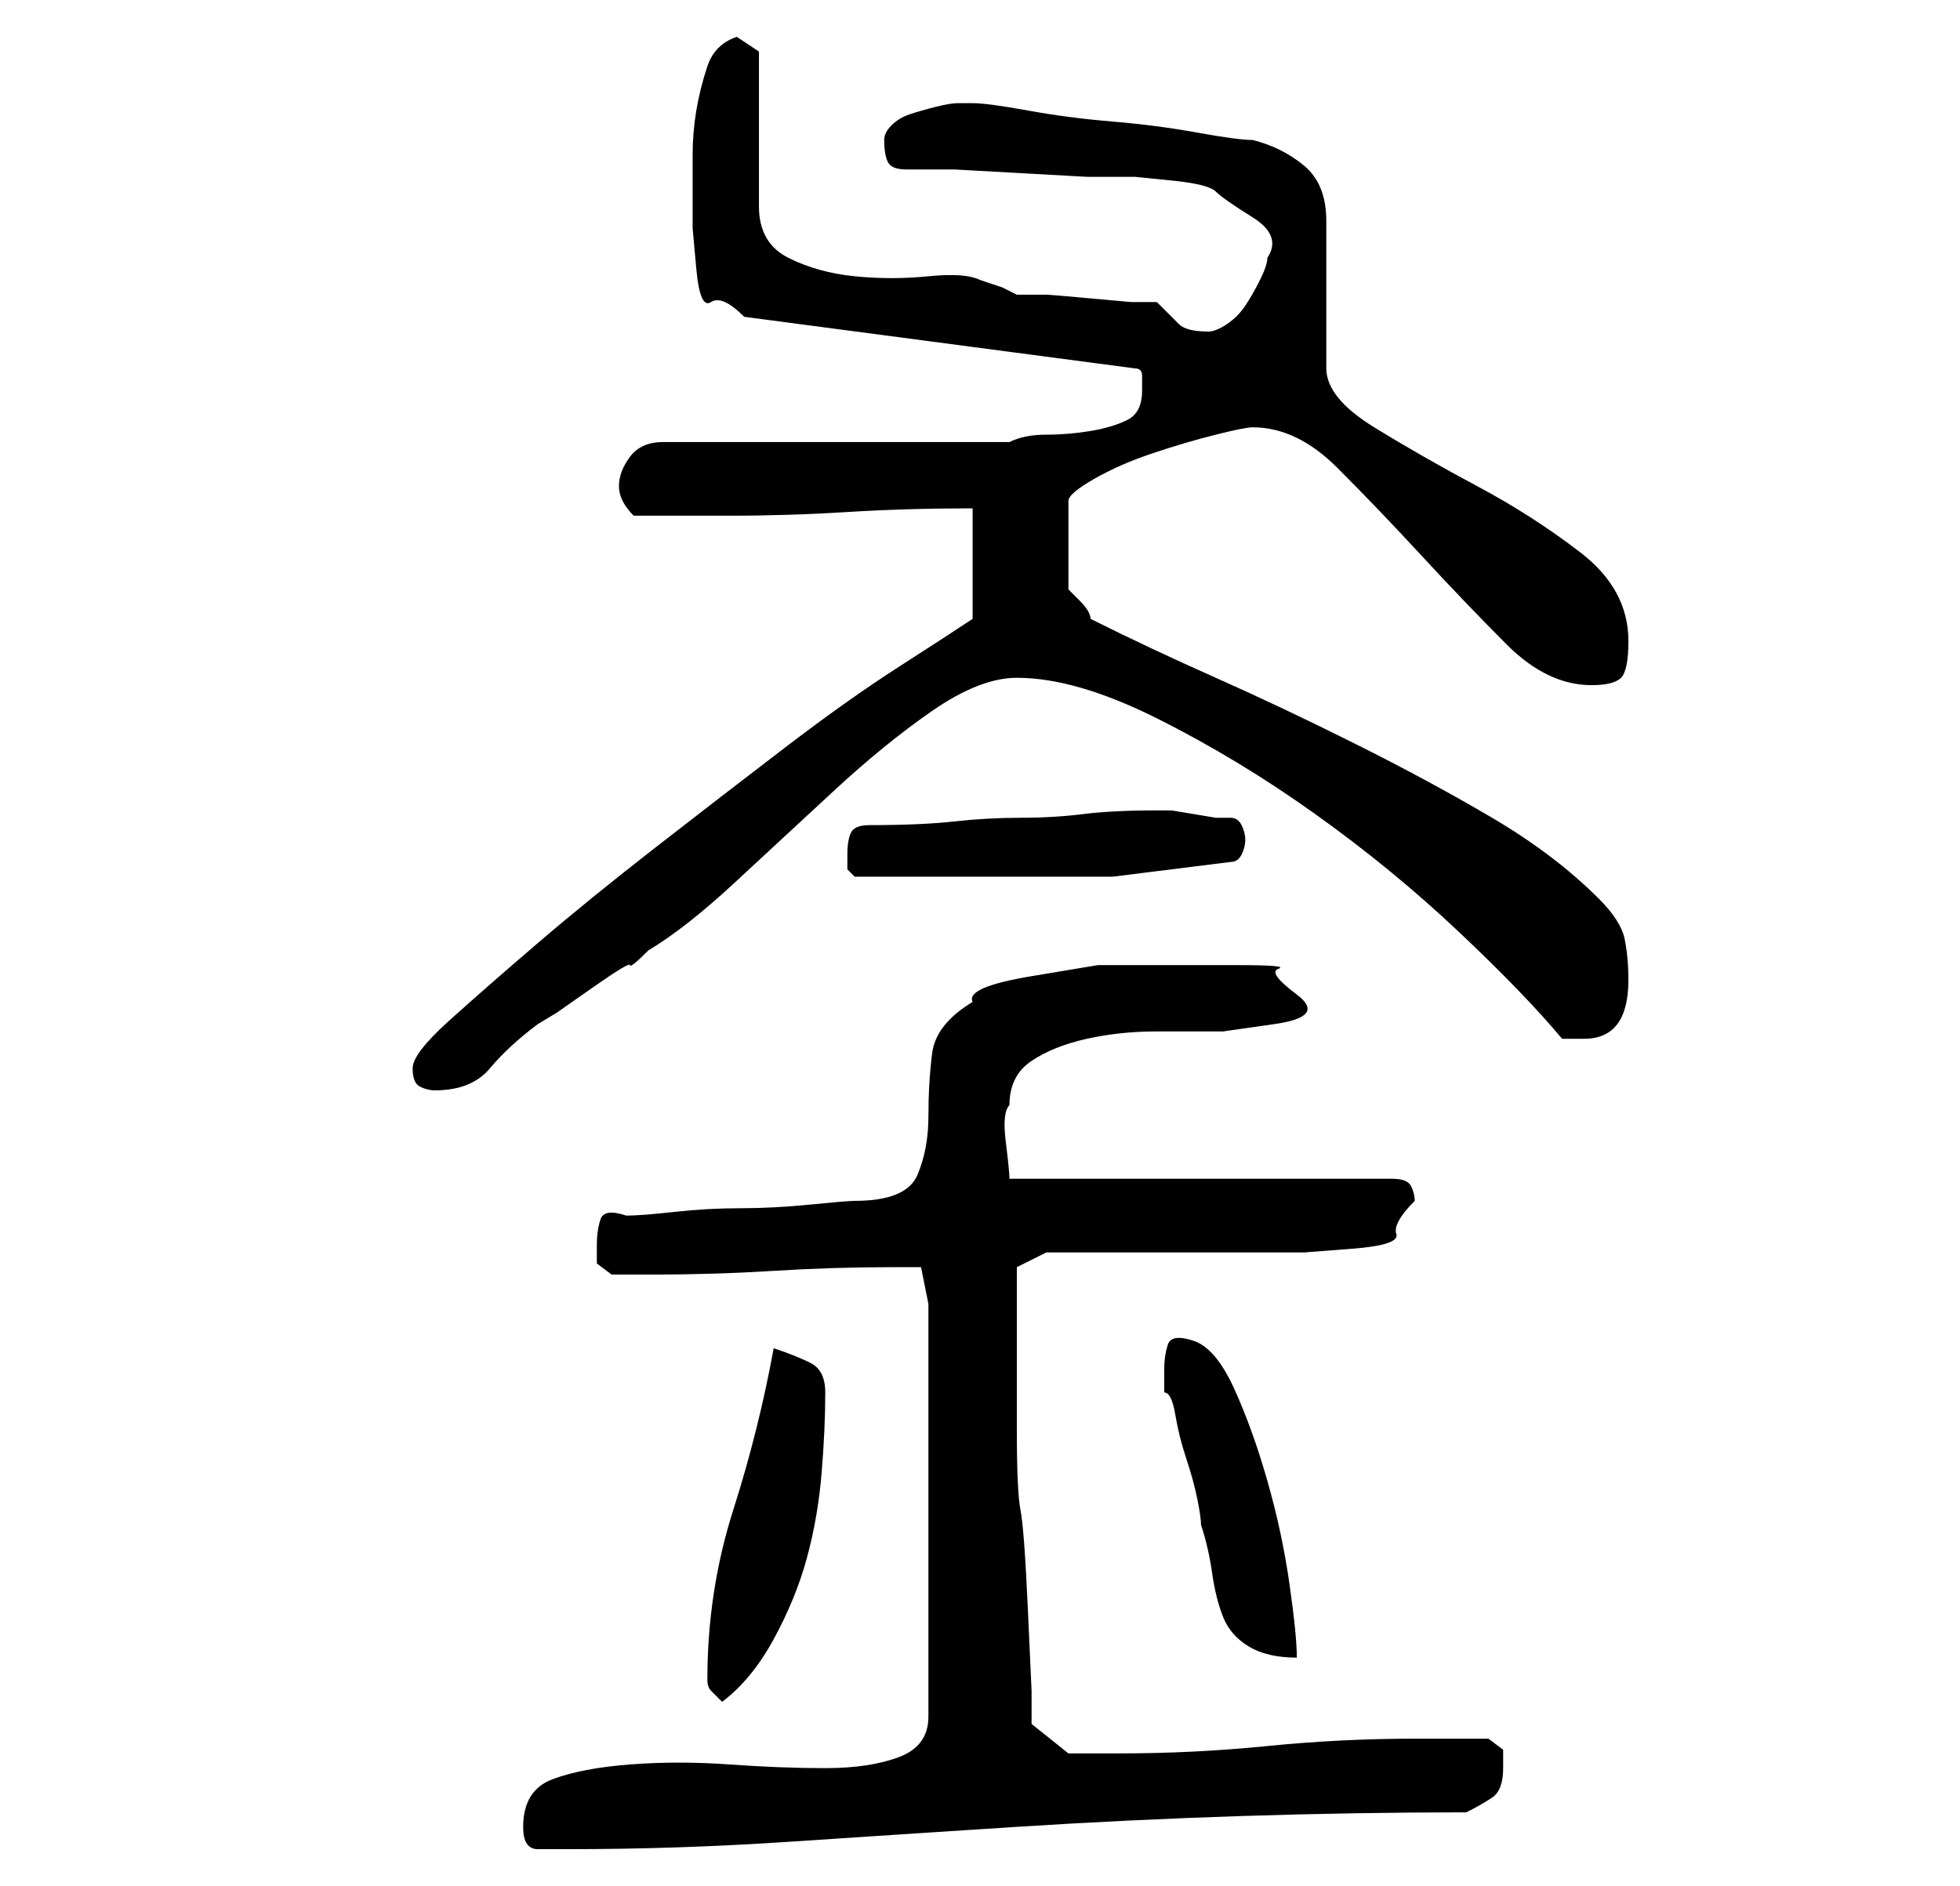 <?xml version="1.0" standalone="no"?>
<!DOCTYPE svg PUBLIC "-//W3C//DTD SVG 1.1//EN" "http://www.w3.org/Graphics/SVG/1.1/DTD/svg11.dtd" >
<svg xmlns="http://www.w3.org/2000/svg" xmlns:xlink="http://www.w3.org/1999/xlink" version="1.1" viewBox="-10 0 266 256">
   <path fill="currentColor"
d="M61 248q0 3 2 3h4q15 0 30 -1t30.5 -2t31 -1.5t30.5 -0.5q2 -1 3.5 -2t1.5 -4v-2.5t-2 -1.5h-10q-10 0 -20 1t-20 1h-4h-3l-5 -4v-4.5t-0.5 -11t-1 -13.5t-0.5 -11v-3v-3.5v-4.5v-3v-5v-3l4 -2h6h10h9.5h6.5h3t6.5 -0.5t6 -2t2.5 -4.5q0 -1 -0.5 -2t-2.5 -1h-52
q0 -1 -0.5 -5t0.5 -5q0 -4 3 -6t7.5 -3t9.5 -1h9t7 -1t3 -4t-2.5 -3.5t-5.5 -0.5h-10h-9t-9 1.5t-8 3.5q-5 3 -5.5 7t-0.5 8.5t-1.5 8t-8.5 3.5q-1 0 -6 0.5t-9.5 0.5t-9 0.5t-6.5 0.5q-3 -1 -3.5 0.5t-0.5 3.5v2.5t2 1.5h3h3q8 0 16 -0.5t16 -0.5h4l1 5v56q0 4 -4 5.5
t-10 1.5t-13 -0.5t-13.5 0t-10.5 2t-4 6.5zM86 228q0 1 0.5 1.5l1.5 1.5q4 -3 7 -8.5t4.5 -11t2 -11.5t0.5 -11q0 -3 -2 -4t-5 -2q-2 11 -5.5 22t-3.5 23zM148 186v3q1 0 1.5 3t1.5 6t1.5 5.5t0.5 3.5q1 3 1.5 6.5t1.5 6t3.5 4t6.5 1.5q0 -3 -1 -10t-3 -14t-4.5 -12.5
t-5.5 -6.5t-3.5 0.5t-0.5 3.5zM46 145q0 2 1 2.5t2 0.5q5 0 7.5 -3t6.5 -6l2.5 -1.5t5 -3.5t5 -3t2.5 -2q5 -3 11.5 -9t13.5 -12.5t13.5 -11t11.5 -4.5q8 0 19 5.5t21.5 13t19.5 16t14 14.5h1h2q3 0 4.5 -2t1.5 -6q0 -3 -0.5 -5.5t-3.5 -5.5q-6 -6 -14.5 -11t-18.5 -10
t-19 -9t-17 -8q0 -1 -1.5 -2.5l-1.5 -1.5v-12q0 -1 3.5 -3t8 -3.5t8.5 -2.5t5 -1q6 0 11.5 5.5t11.5 12t11.5 12t11.5 5.5q3 0 4 -1t1 -5q0 -7 -6.5 -12t-14 -9t-14 -8t-6.5 -8v-20q0 -5 -3 -7.5t-7 -3.5q-2 0 -7.5 -1t-11.5 -1.5t-11.5 -1.5t-7.5 -1h-2q-1 0 -3 0.5t-3.5 1
t-2.5 1.5t-1 2q0 2 0.5 3t2.5 1h6.5t9 0.5t9 0.5h6.5t5 0.5t6 1.5t5 3.5t2 5.5q0 1 -1 3t-2 3.5t-2.5 2.5t-2.5 1q-3 0 -4 -1l-3 -3h-3.5t-5.5 -0.5t-6 -0.5h-4l-2 -1t-3 -1q-2 -1 -7 -0.5t-10 0t-9 -2.5t-4 -7v-4v-6v-6.5v-4.5l-1.5 -1l-1.5 -1q-3 1 -4 4t-1.5 6t-0.5 6v4
v6t0.5 5.5t2 4.5t4.5 2l53 7q1 0 1 1v2q0 3 -2 4t-5 1.5t-6 0.5t-5 1h-47q-3 0 -4.5 2t-1.5 4q0 1 0.5 2t1.5 2h3h4h4h2q8 0 16 -0.5t17 -0.5v15q-3 2 -10 6.5t-15.5 11t-17.5 13.5t-16 13t-12 10.5t-5 6.5zM105 116v2t1 1h4h6h5h4h16t16 -2q1 0 1.5 -1t0.5 -2t-0.5 -2
t-1.5 -1h-2t-3 -0.5t-3 -0.5h-2q-6 0 -10 0.5t-8.5 0.5t-9 0.5t-11.5 0.5q-2 0 -2.5 1t-0.5 3z" />
</svg>
